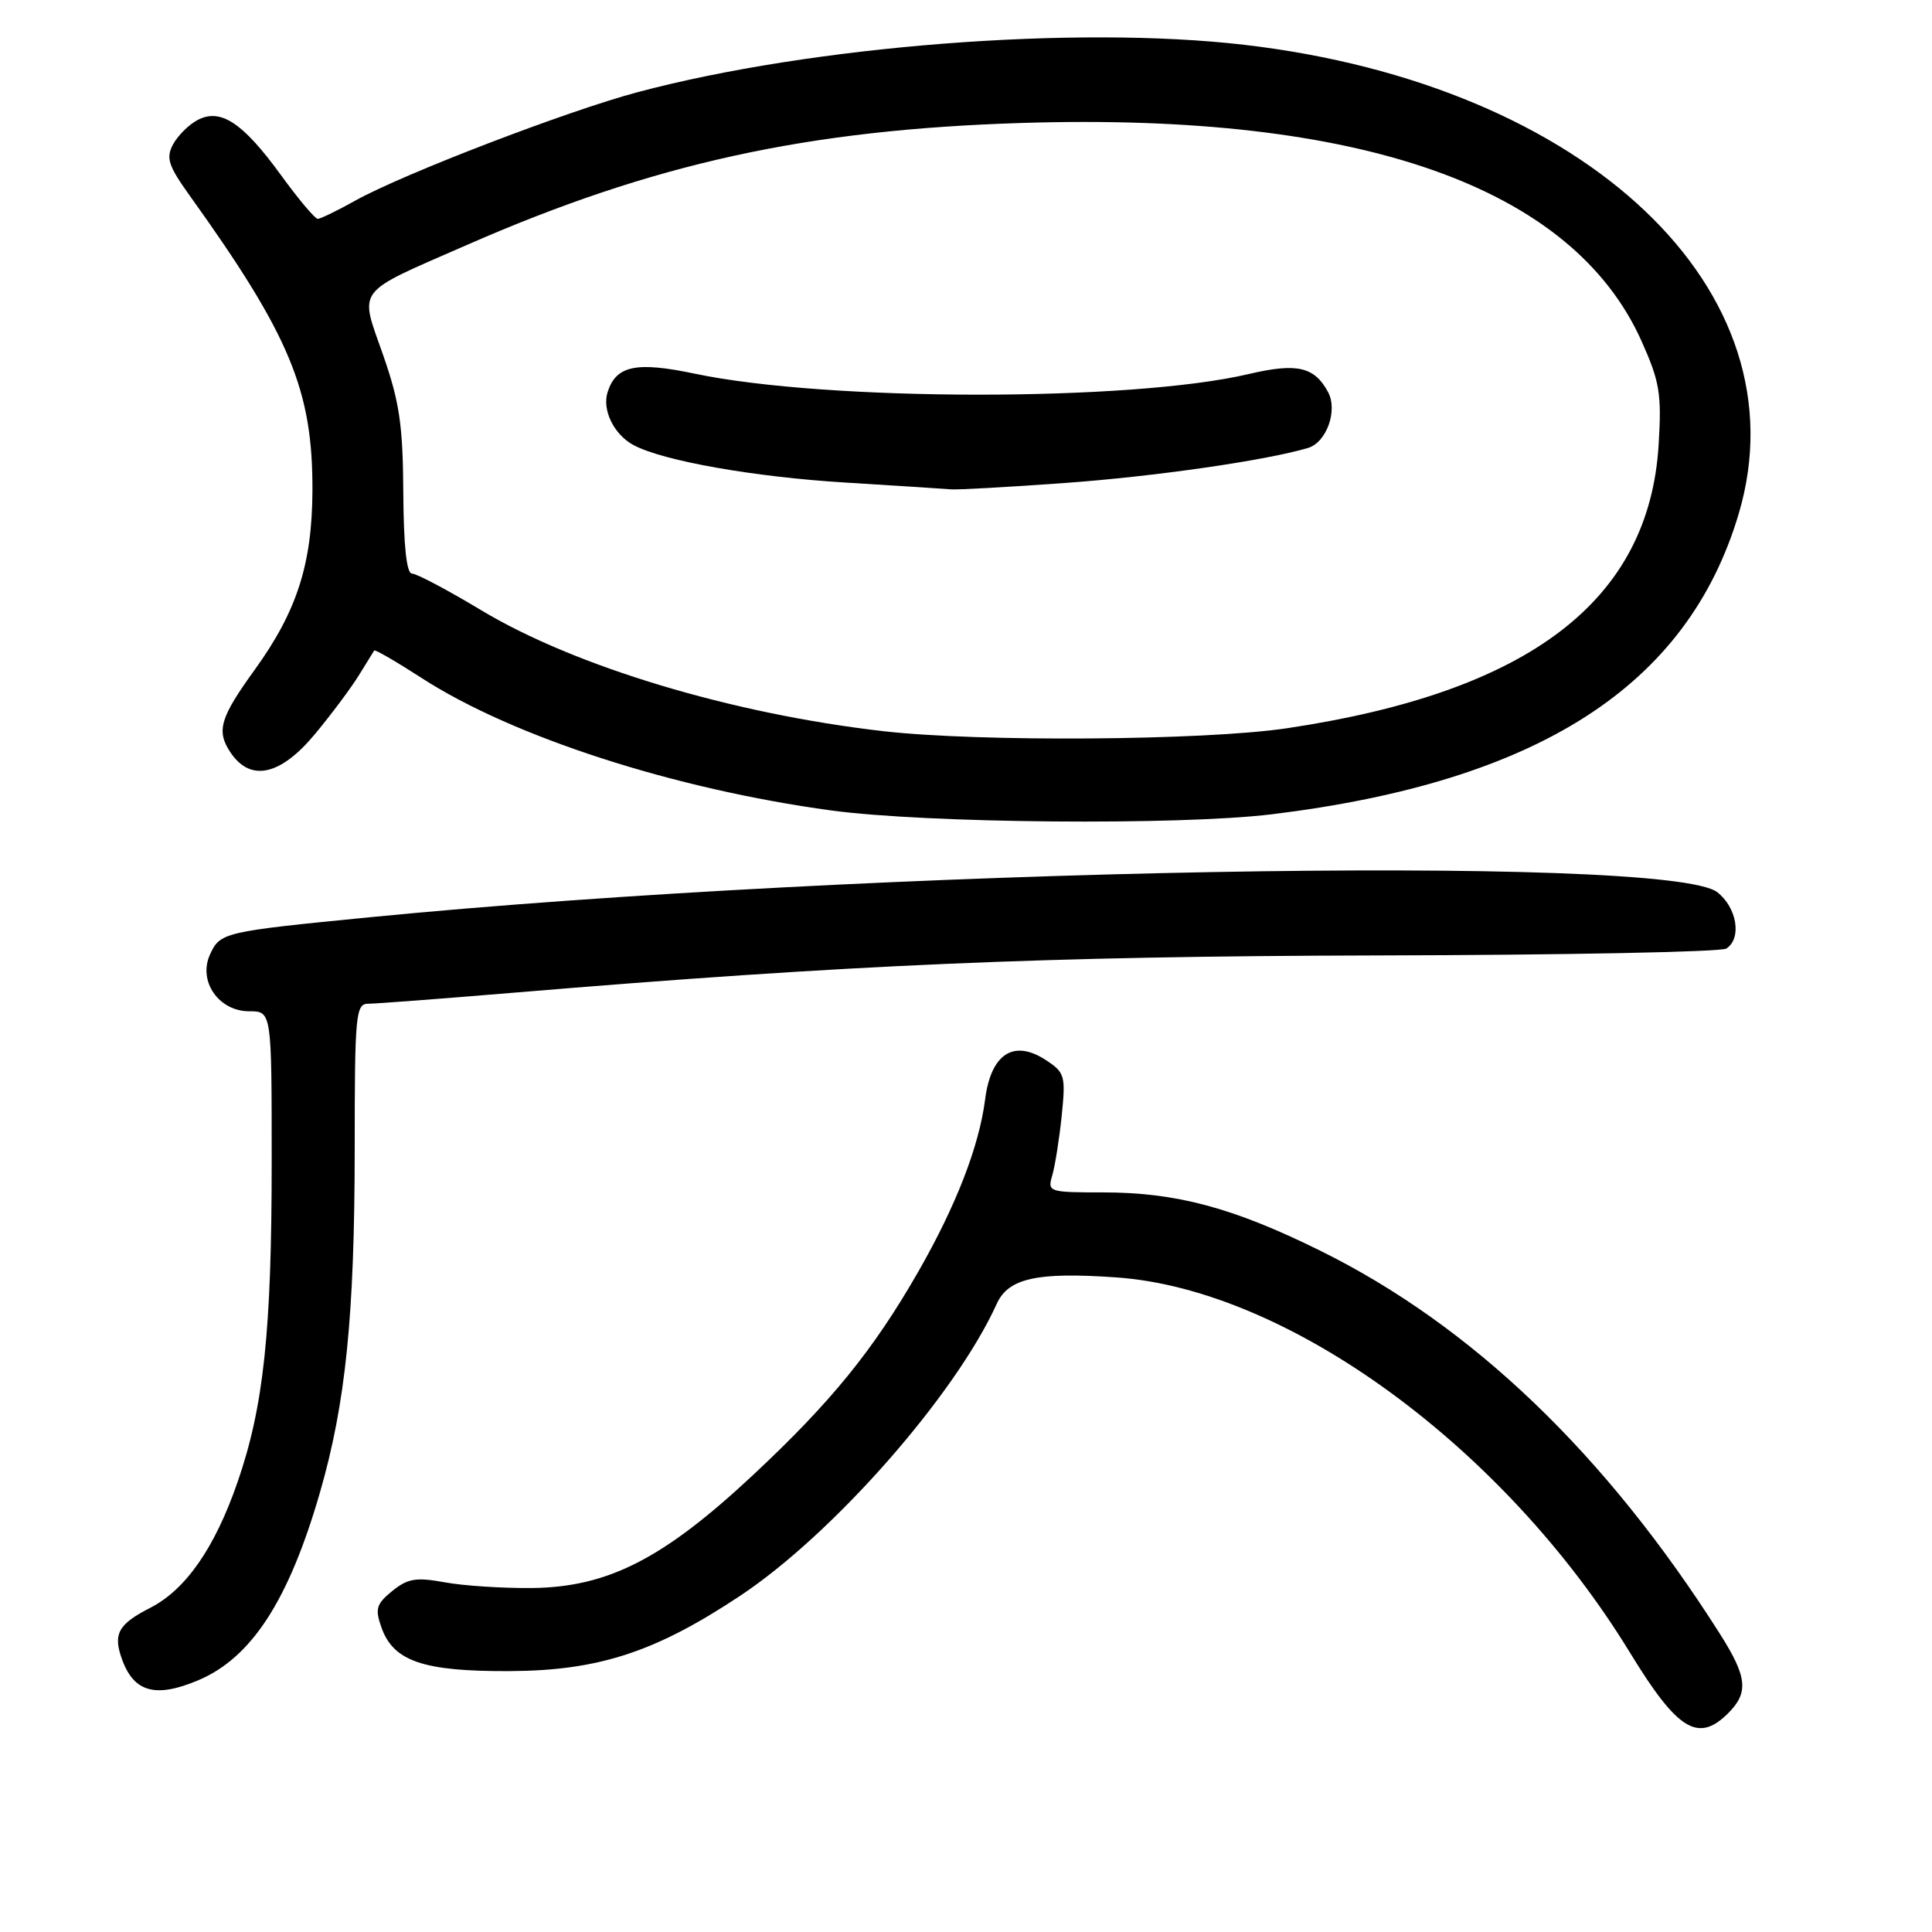 <?xml version="1.0" encoding="UTF-8" standalone="no"?>
<!DOCTYPE svg PUBLIC "-//W3C//DTD SVG 1.1//EN" "http://www.w3.org/Graphics/SVG/1.1/DTD/svg11.dtd" >
<svg xmlns="http://www.w3.org/2000/svg" xmlns:xlink="http://www.w3.org/1999/xlink" version="1.1" viewBox="0 0 256 256">
 <g >
 <path fill="currentColor"
d=" M 229.00 227.00 C 231.73 224.27 231.52 222.21 227.92 216.53 C 212.77 192.64 195.02 175.63 174.87 165.69 C 163.39 160.02 155.85 158.00 146.17 158.00 C 138.96 158.00 138.78 157.94 139.43 155.75 C 139.79 154.51 140.36 150.96 140.68 147.86 C 141.22 142.55 141.10 142.11 138.59 140.47 C 134.32 137.67 131.30 139.63 130.53 145.70 C 129.73 151.91 126.69 159.75 121.68 168.50 C 115.74 178.87 110.11 185.80 99.77 195.46 C 87.90 206.55 80.55 210.31 70.50 210.42 C 66.65 210.46 61.46 210.13 58.96 209.67 C 55.14 208.97 54.04 209.15 51.98 210.81 C 49.87 212.53 49.67 213.17 50.54 215.64 C 52.12 220.13 56.09 221.48 67.50 221.43 C 79.31 221.38 86.83 218.92 98.09 211.44 C 110.43 203.24 126.61 184.82 132.07 172.77 C 133.61 169.37 137.37 168.53 147.87 169.26 C 170.66 170.82 199.36 191.78 215.99 219.00 C 222.29 229.31 225.02 230.98 229.00 227.00 Z  M 26.28 222.64 C 33.33 219.66 38.25 212.07 42.38 197.81 C 45.81 185.98 46.99 174.28 47.00 152.25 C 47.00 134.43 47.13 133.00 48.79 133.00 C 49.77 133.00 58.43 132.34 68.04 131.54 C 112.58 127.82 138.40 126.71 182.50 126.60 C 207.25 126.55 228.06 126.14 228.75 125.69 C 230.82 124.35 230.17 120.28 227.56 118.23 C 221.08 113.13 114.68 115.10 49.00 121.54 C 29.57 123.45 29.17 123.54 27.82 126.49 C 26.22 130.01 28.98 134.00 33.02 134.00 C 36.00 134.00 36.00 134.00 36.00 153.93 C 36.00 176.35 34.94 186.38 31.49 196.35 C 28.48 205.08 24.62 210.64 19.90 213.05 C 15.62 215.24 14.93 216.53 16.21 219.98 C 17.79 224.25 20.67 225.01 26.28 222.64 Z  M 168.50 107.90 C 203.88 103.58 223.62 90.87 230.39 68.07 C 239.14 38.58 210.30 11.23 164.89 5.94 C 142.55 3.33 107.60 6.06 84.50 12.21 C 75.19 14.69 53.47 23.03 47.12 26.56 C 44.72 27.90 42.46 29.00 42.10 29.00 C 41.74 29.00 39.53 26.37 37.19 23.15 C 32.13 16.20 29.20 14.29 26.15 15.92 C 24.99 16.54 23.54 17.99 22.92 19.15 C 21.97 20.93 22.31 21.97 25.11 25.88 C 38.43 44.47 41.45 51.73 41.40 65.00 C 41.36 74.73 39.35 80.99 33.77 88.72 C 29.16 95.10 28.65 96.82 30.50 99.64 C 33.14 103.66 37.14 102.81 41.75 97.25 C 43.92 94.64 46.52 91.15 47.54 89.50 C 48.56 87.85 49.48 86.36 49.58 86.20 C 49.69 86.03 52.51 87.67 55.87 89.84 C 67.95 97.65 89.34 104.56 110.15 107.39 C 122.78 109.10 156.22 109.39 168.50 107.90 Z  M 117.00 96.88 C 96.97 94.58 76.17 88.32 63.75 80.85 C 59.31 78.18 55.19 76.00 54.59 76.00 C 53.87 76.00 53.48 72.31 53.44 65.25 C 53.39 56.32 52.93 53.23 50.75 47.00 C 47.62 38.05 46.87 39.02 61.86 32.46 C 86.53 21.65 106.95 17.17 135.50 16.29 C 180.38 14.90 208.33 24.75 217.50 45.17 C 219.92 50.57 220.19 52.18 219.78 58.89 C 218.54 79.59 202.67 91.70 170.50 96.50 C 159.55 98.13 129.74 98.34 117.00 96.88 Z  M 141.07 64.00 C 152.94 63.15 167.72 61.02 173.31 59.36 C 175.76 58.64 177.29 54.41 175.98 51.96 C 174.17 48.59 171.86 48.06 165.47 49.56 C 149.89 53.23 109.57 53.20 92.04 49.51 C 84.29 47.88 81.63 48.44 80.51 51.96 C 79.76 54.34 81.35 57.58 83.95 58.98 C 87.87 61.07 99.89 63.20 112.00 63.94 C 118.88 64.36 125.17 64.77 126.00 64.84 C 126.83 64.92 133.61 64.54 141.07 64.00 Z "/>
</g>
</svg>